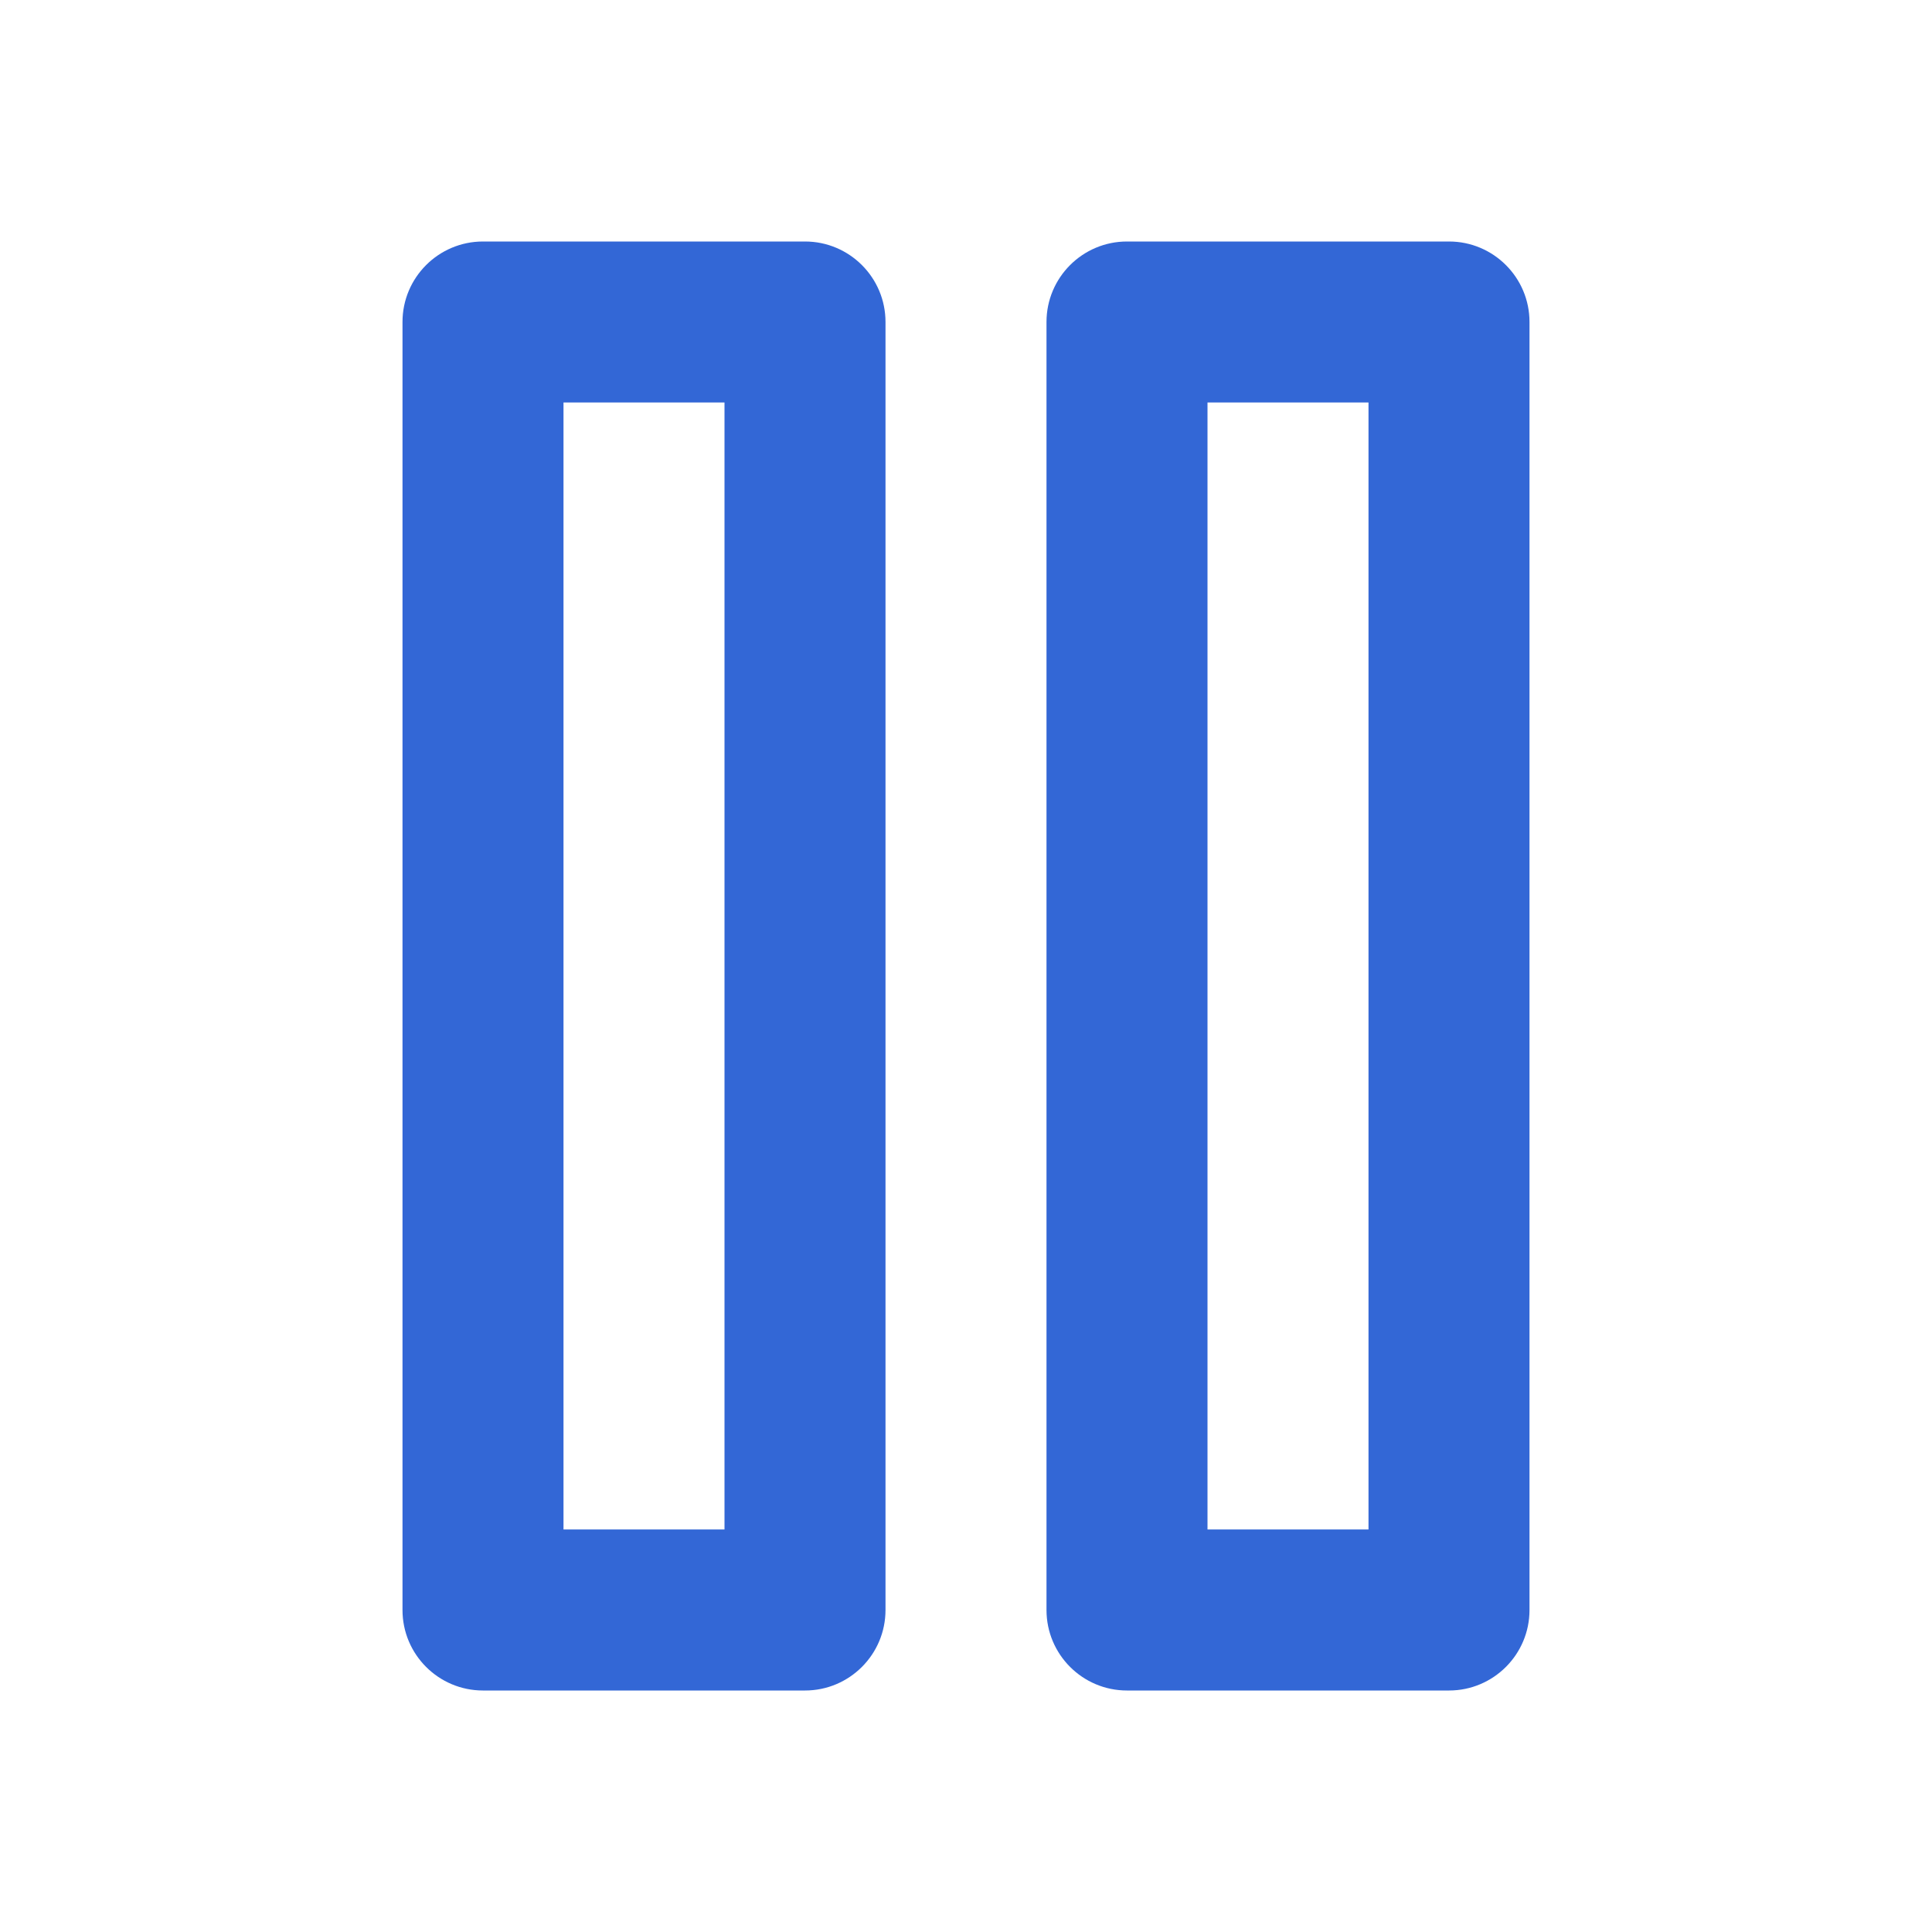 <!-- Generated by IcoMoon.io -->
<svg version="1.1" xmlns="http://www.w3.org/2000/svg" width="24" height="24" viewBox="0 0 24 24">
<title>pause</title>
<path fill="#3367d6" d="M6 3c-0.552 0-1 0.448-1 1v16c0 0.552 0.448 1 1 1h4c0.552 0 1-0.448 1-1v-16c0-0.552-0.448-1-1-1zM7 5h2v14h-2zM14 3c-0.552 0-1 0.448-1 1v16c0 0.552 0.448 1 1 1h4c0.552 0 1-0.448 1-1v-16c0-0.552-0.448-1-1-1zM15 5h2v14h-2z"></path>
</svg>
